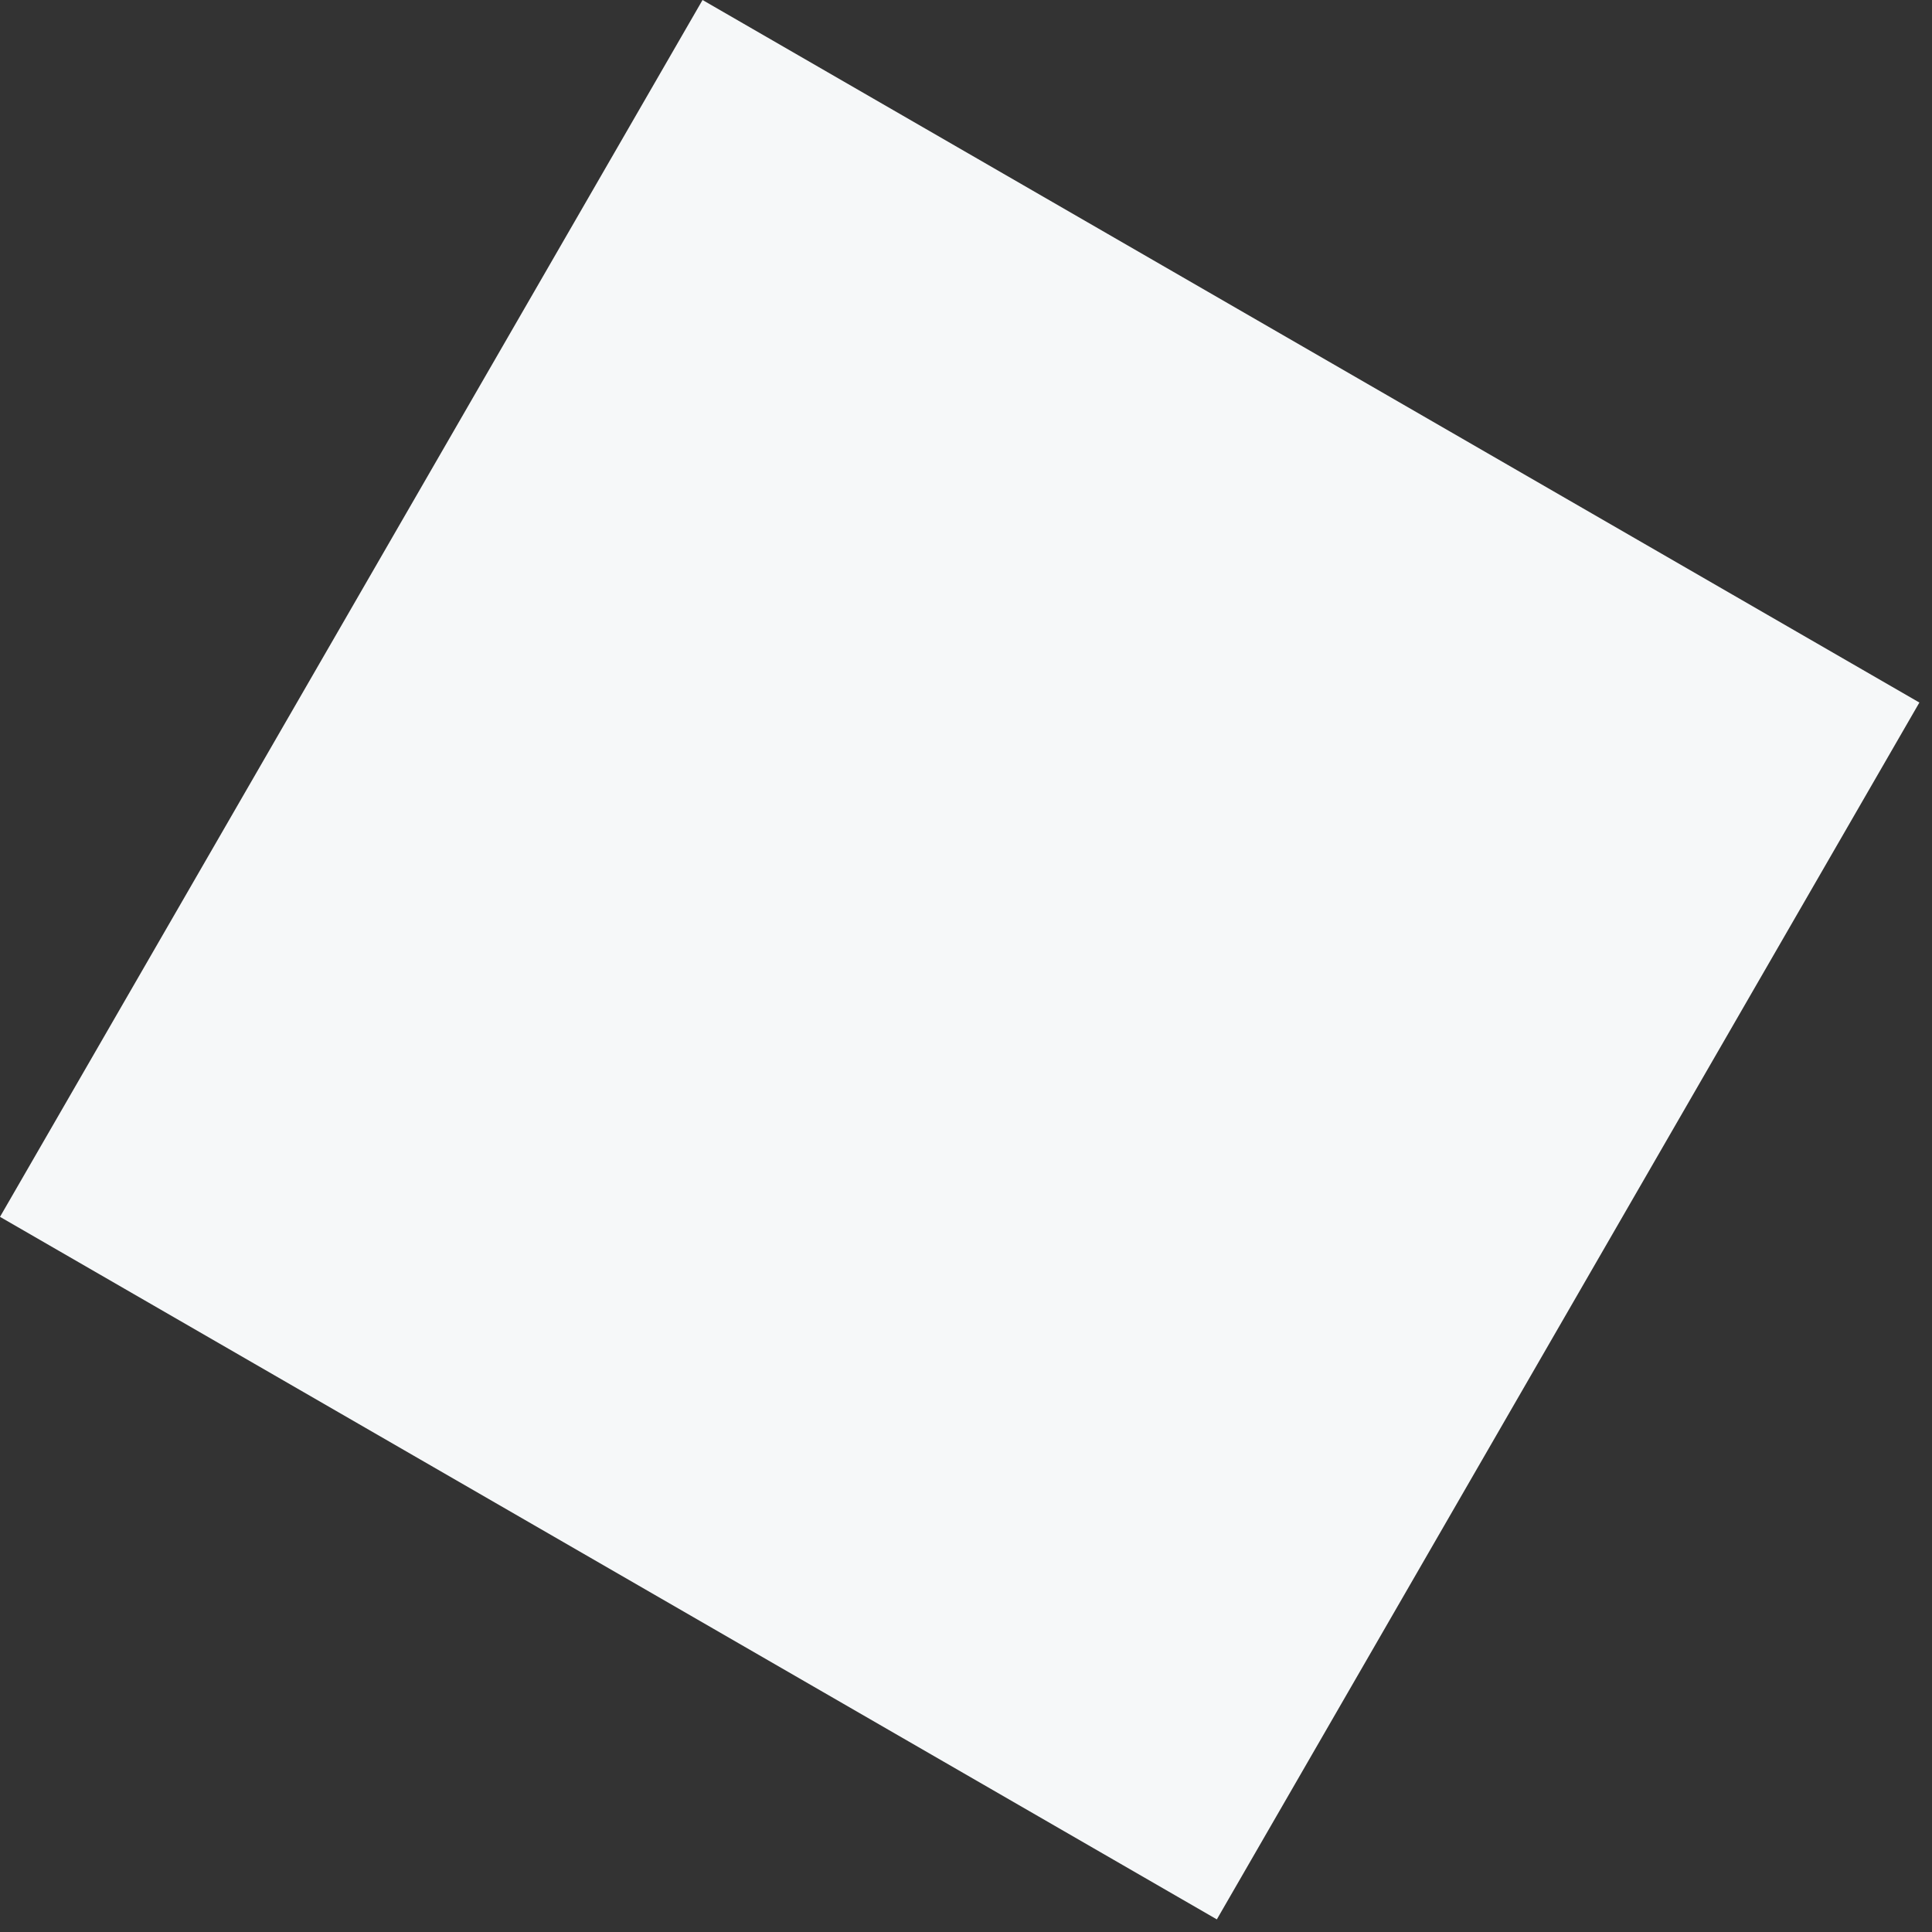 <svg width="33" height="33" viewBox="0 0 33 33" fill="none" xmlns="http://www.w3.org/2000/svg">
<rect x="0" y="0" width="33" height="33" fill="#333333" stroke="none"/>
<rect x="12" width="24" height="24" transform="rotate(30 12 0)" fill="#F6F8F9"/>
</svg>
